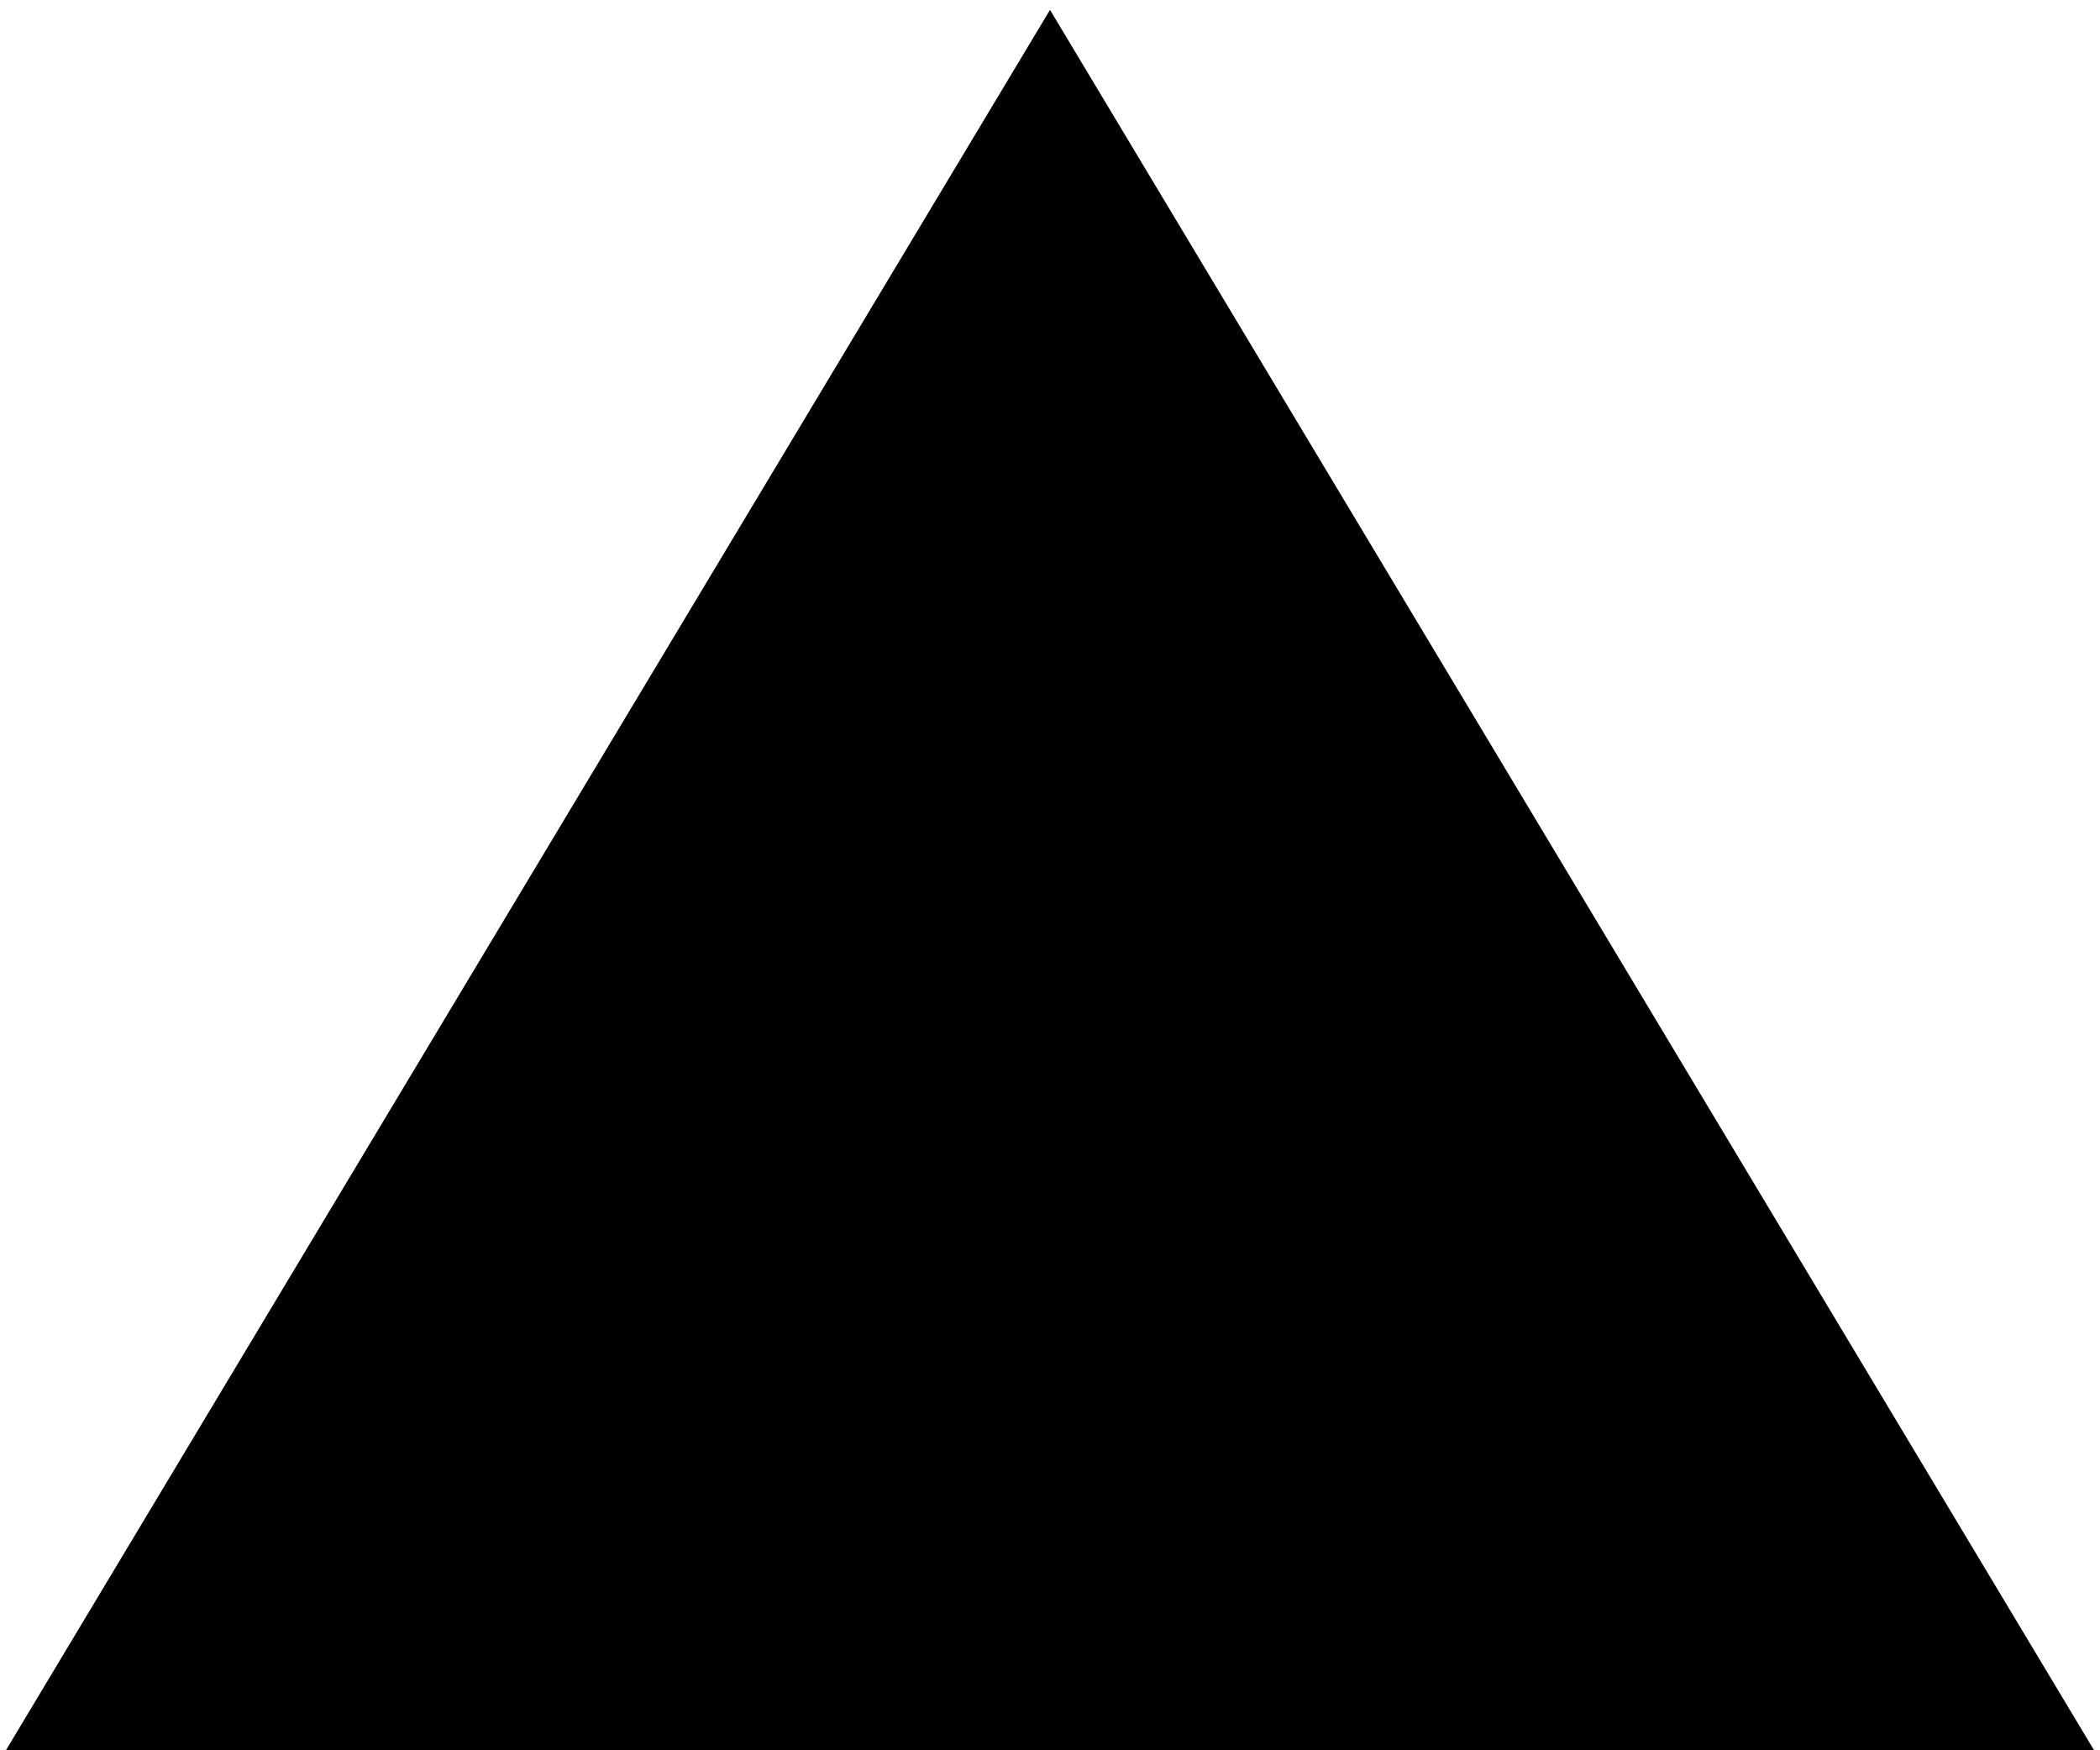 <?xml version="1.0" encoding="utf-8"?>
<!-- Generator: Adobe Illustrator 24.3.0, SVG Export Plug-In . SVG Version: 6.00 Build 0)  -->
<svg version="1.1" id="Слой_1" xmlns="http://www.w3.org/2000/svg" xmlns:xlink="http://www.w3.org/1999/xlink" x="0px" y="0px"
	 viewBox="0 0 6 5" style="enable-background:new 0 0 6 5;" xml:space="preserve">
<style type="text/css">
	.st0{stroke:#000000;stroke-miterlimit:10;}
</style>
<polygon class="st0" points="5.1,4.5 3,1 0.9,4.5 "/>
</svg>
